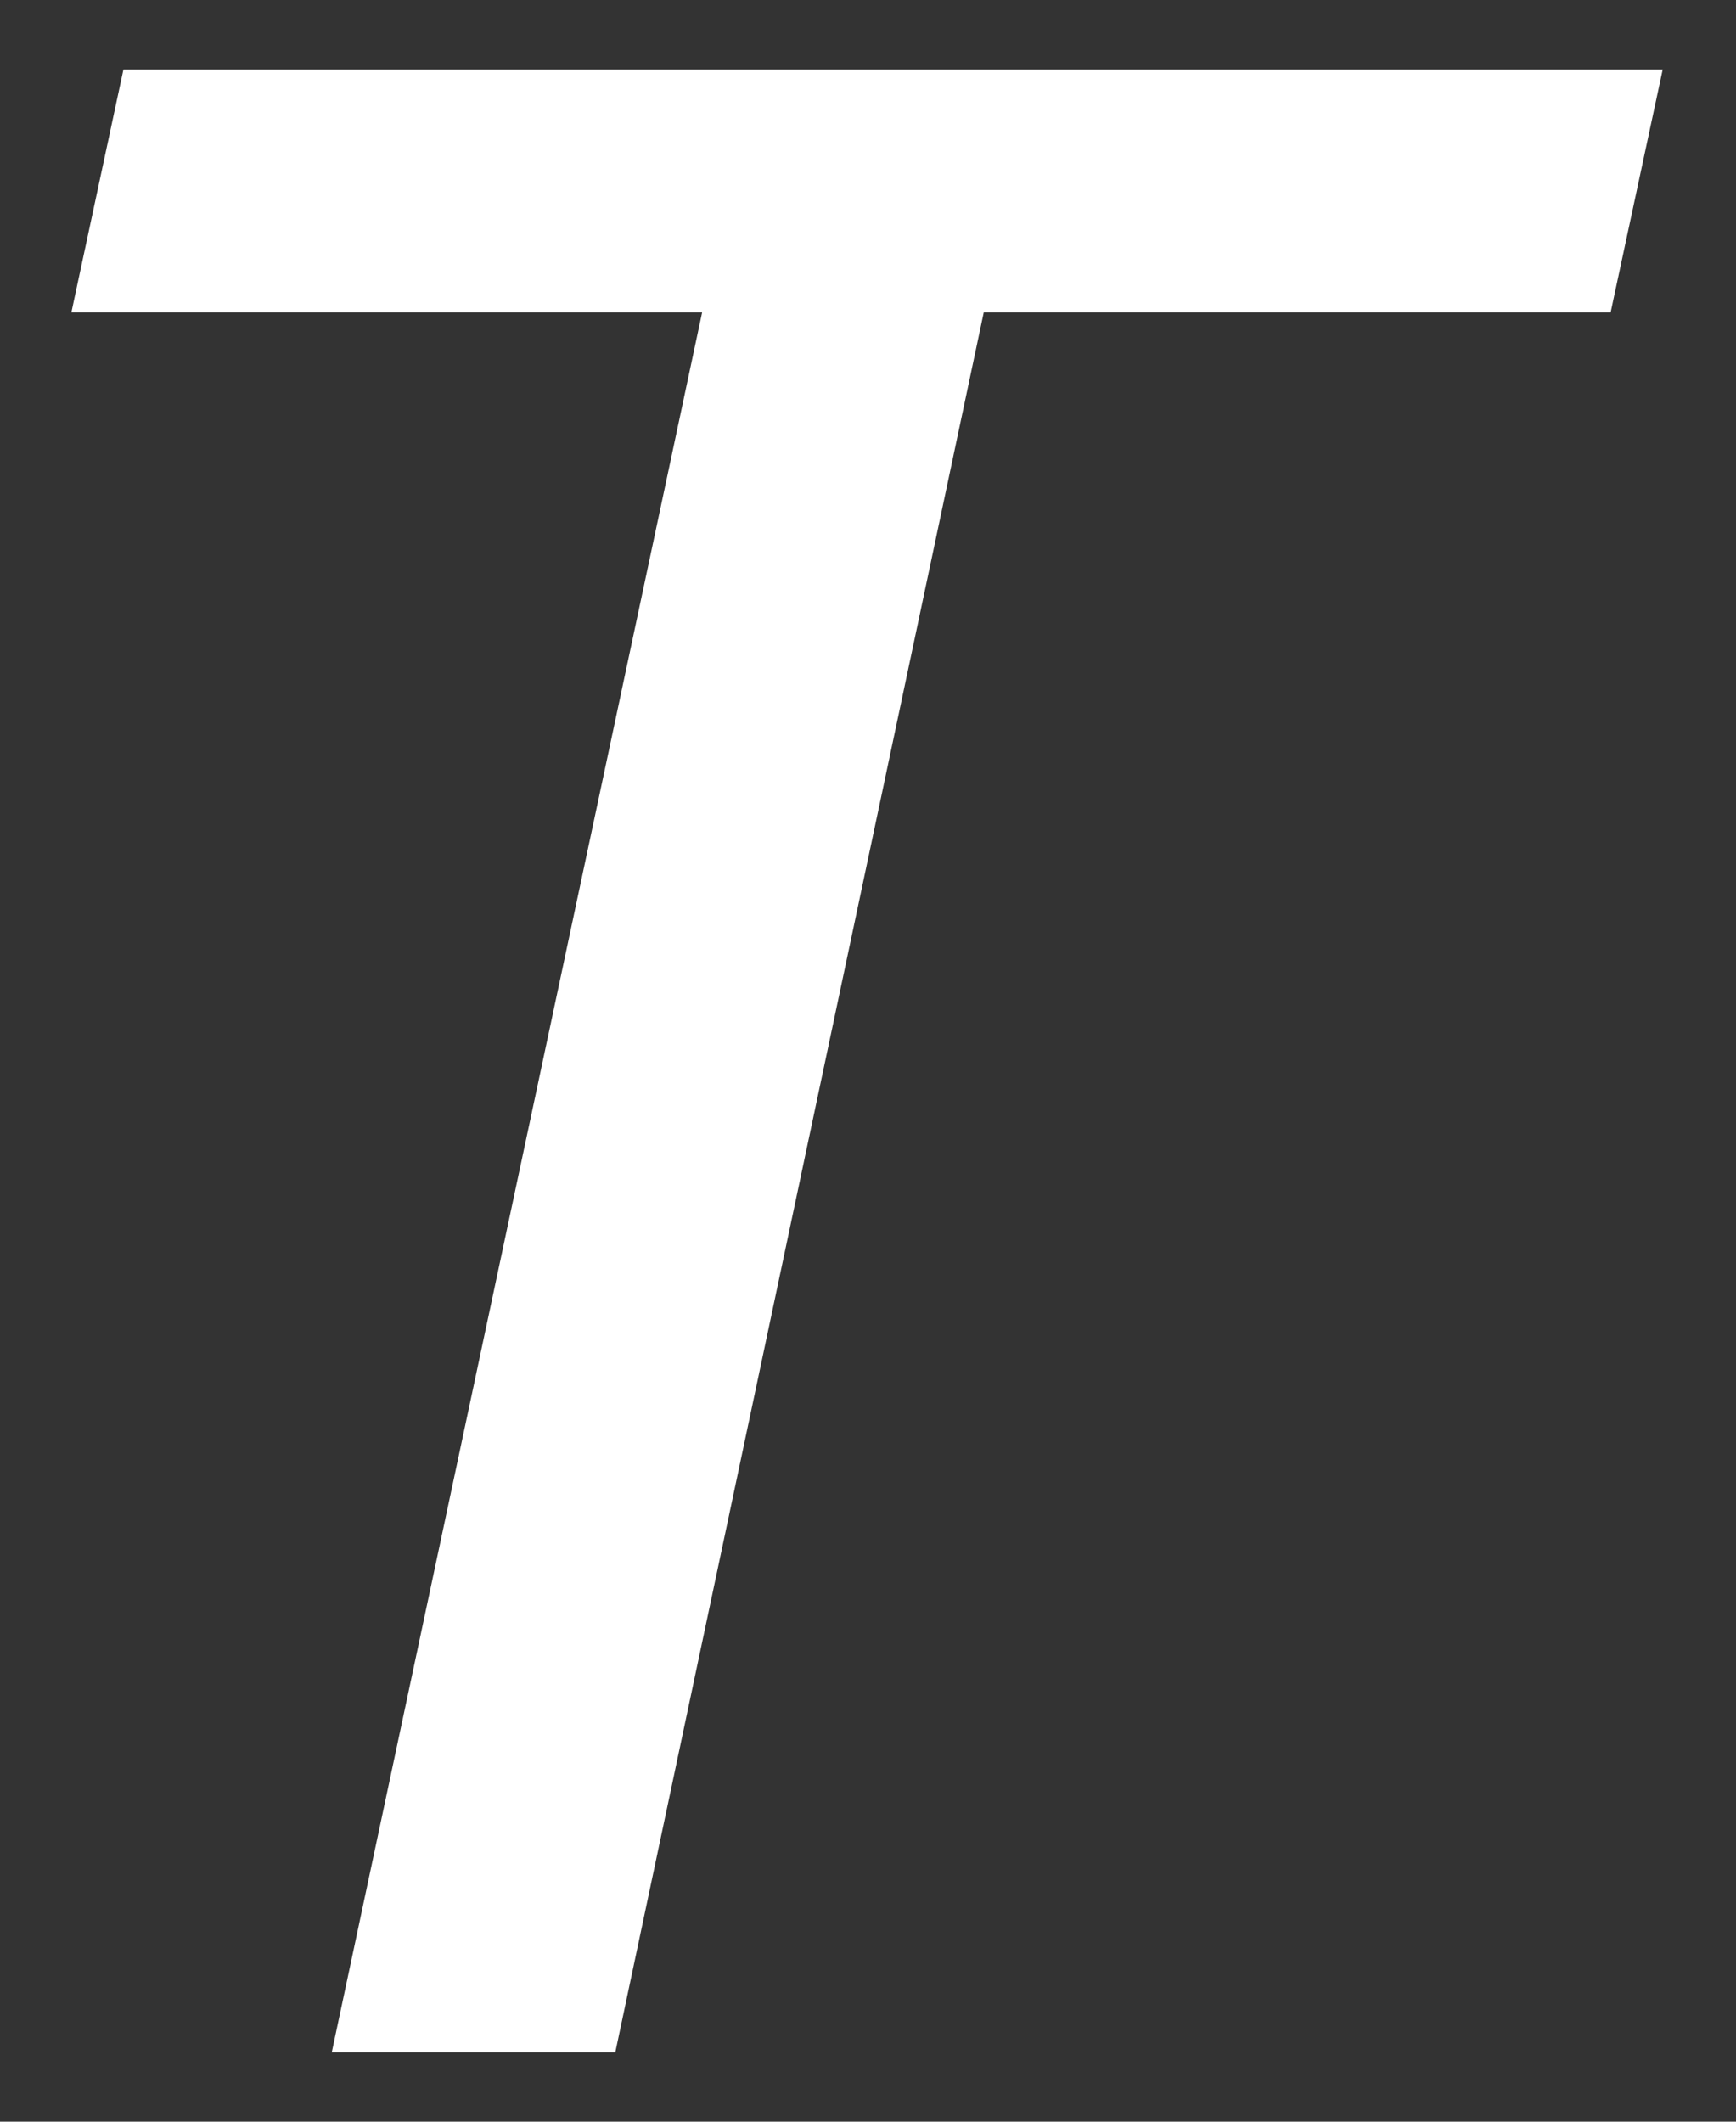 <?xml version="1.0" encoding="UTF-8"?>
<svg id="Calque_1" data-name="Calque 1" xmlns="http://www.w3.org/2000/svg" version="1.1" viewBox="0 0 9 11">
  <rect x="0" y="0" width="9" height="11" fill="#333333" stroke="none"/>
  <defs>
    <style>
      .cls-1 {
        fill: #fff;
        stroke-width: 0px;
      }
    </style>
  </defs>
  <g id="T">
    <path class="cls-1" d="M3.64,1.62H.37L.64.36h7.98l-.27,1.26h-3.25l-1.91,9.02h-1.47L3.64,1.62Z"/>
  </g>
</svg>
